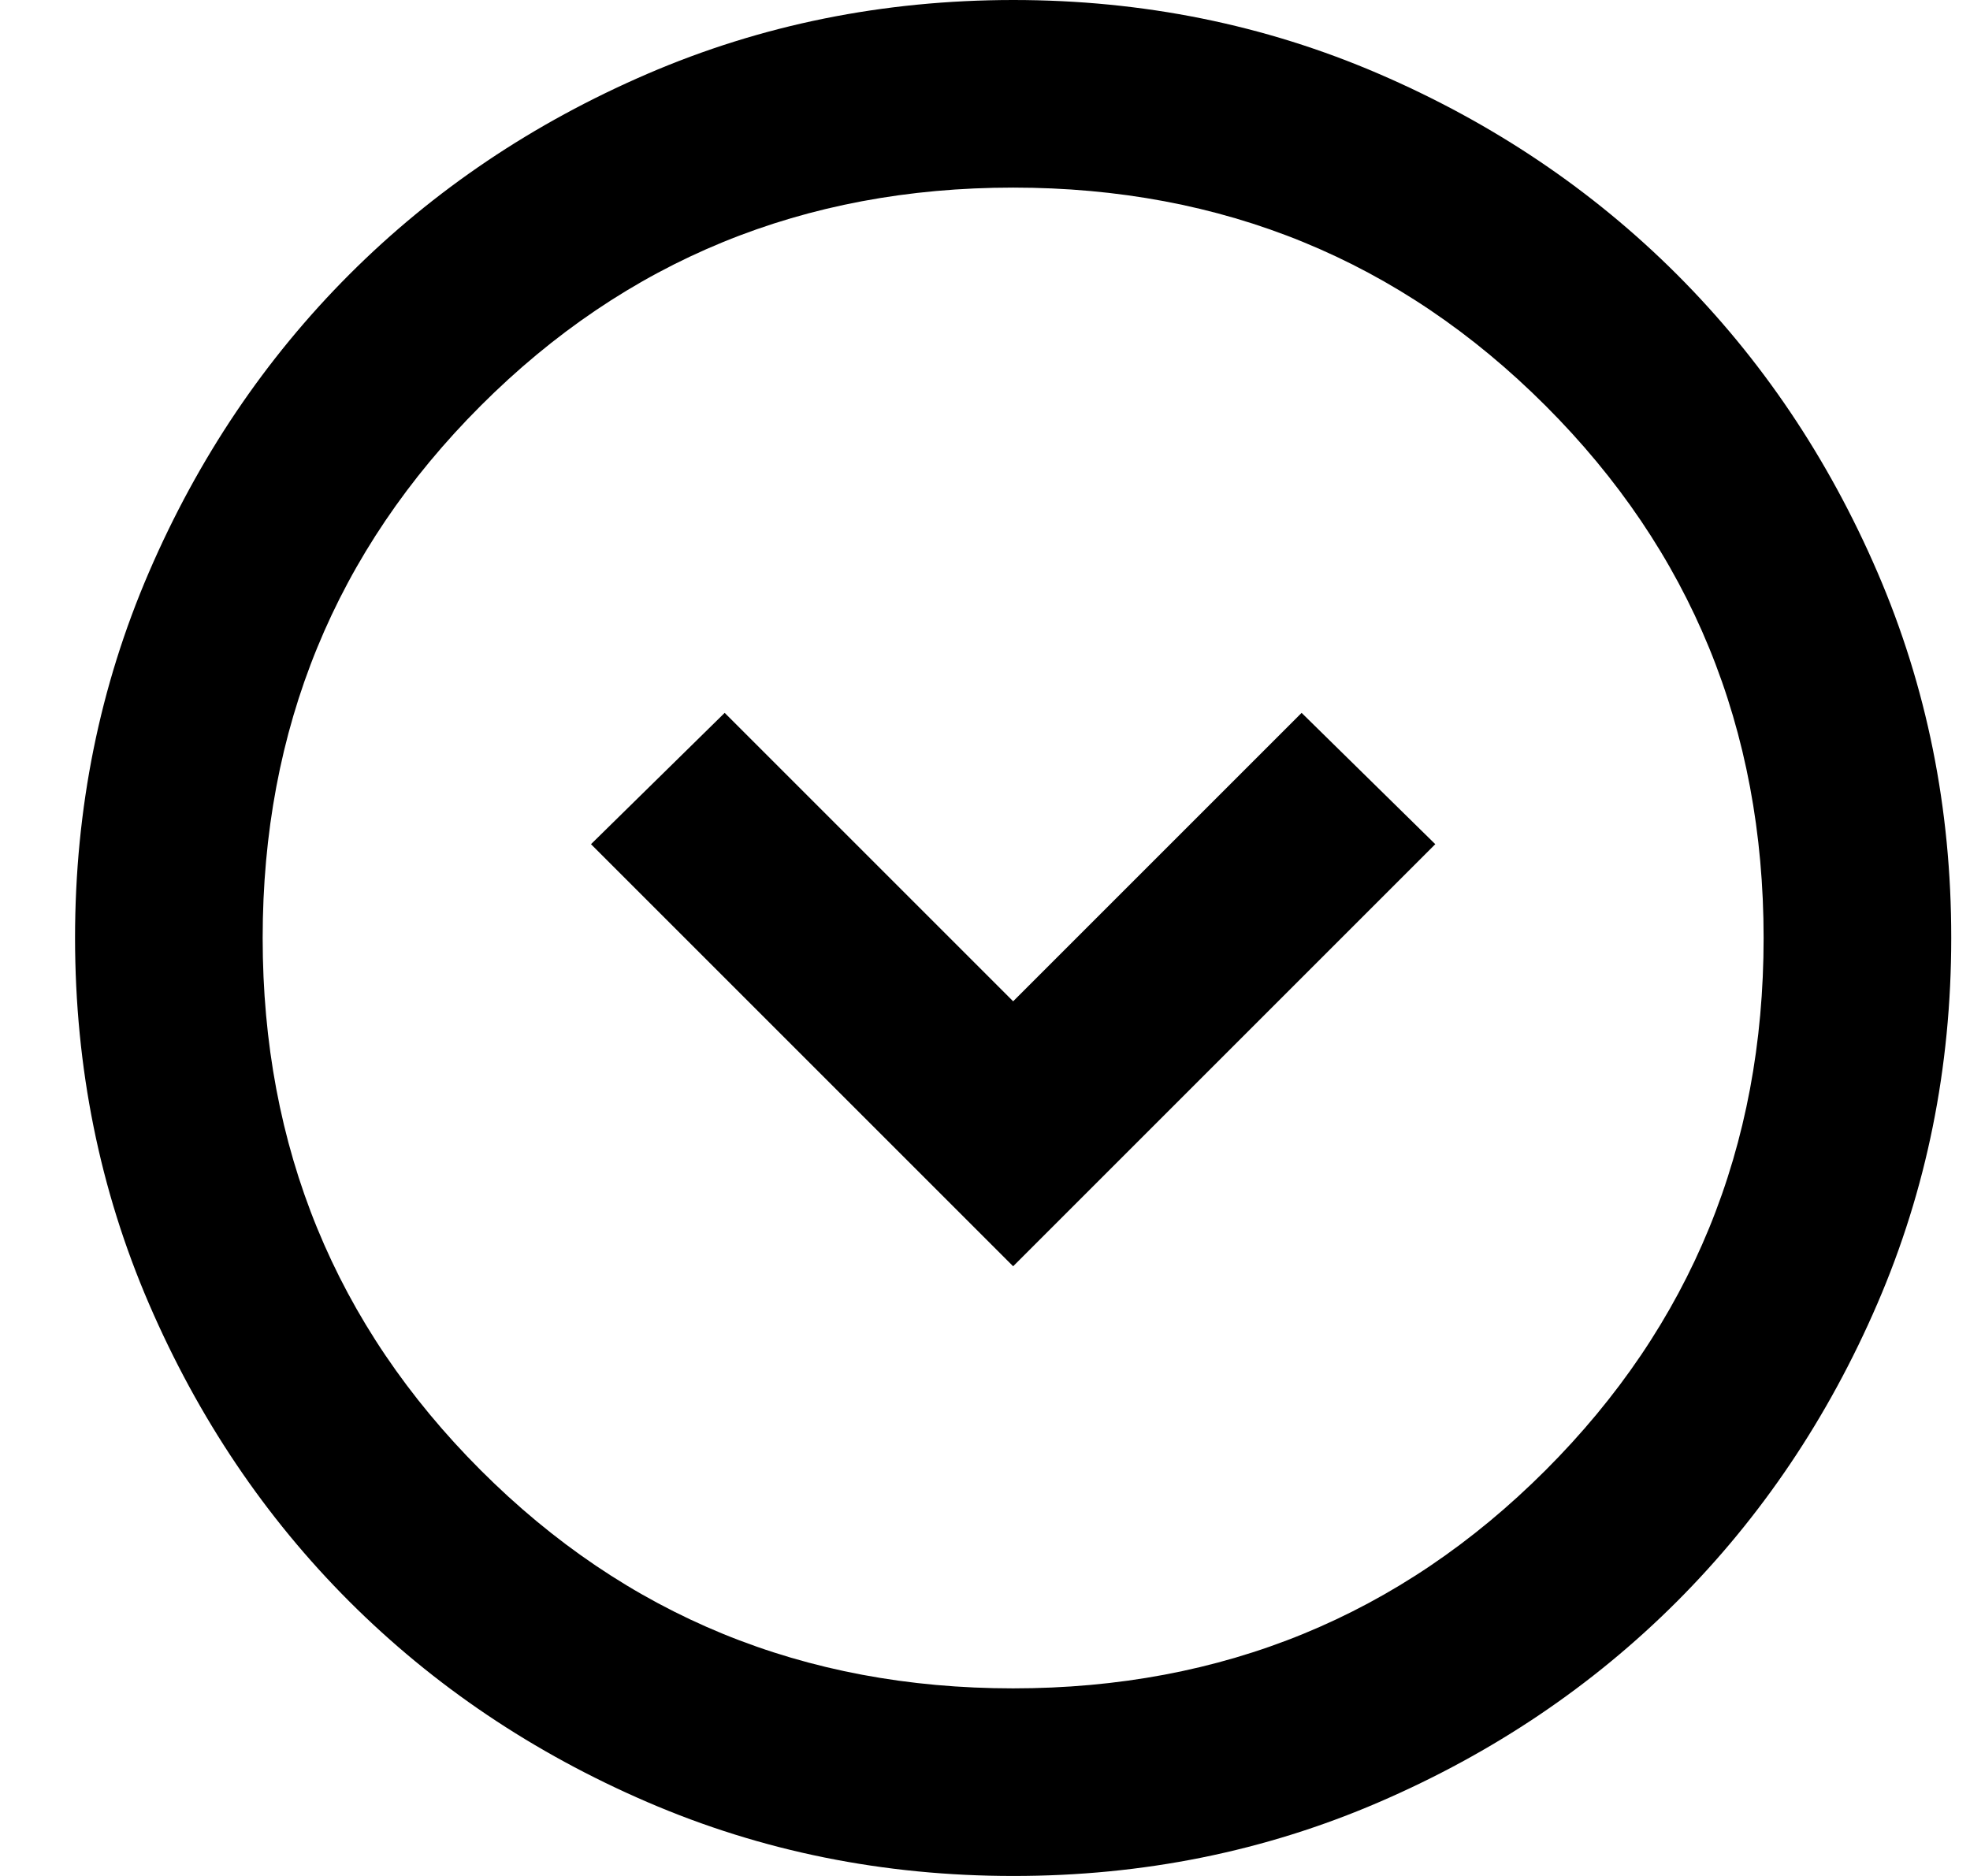 <svg width="21" height="20" viewBox="0 0 21 20" fill="none" xmlns="http://www.w3.org/2000/svg">
<path d="M10.8 13.5L15.3 9L13.875 7.6L10.8 10.675L7.725 7.6L6.3 9L10.8 13.5ZM10.8 20C9.417 20 8.117 19.737 6.9 19.212C5.683 18.687 4.625 17.974 3.725 17.075C2.825 16.175 2.113 15.117 1.588 13.9C1.063 12.683 0.801 11.383 0.8 10C0.8 8.617 1.063 7.317 1.588 6.1C2.113 4.883 2.826 3.825 3.725 2.925C4.625 2.025 5.683 1.313 6.9 0.788C8.117 0.263 9.417 0.001 10.8 0C12.183 0 13.483 0.263 14.7 0.788C15.917 1.313 16.975 2.026 17.875 2.925C18.775 3.825 19.488 4.883 20.013 6.1C20.538 7.317 20.801 8.617 20.8 10C20.8 11.383 20.537 12.683 20.012 13.9C19.487 15.117 18.774 16.175 17.875 17.075C16.975 17.975 15.917 18.688 14.7 19.213C13.483 19.738 12.183 20.001 10.8 20ZM10.8 18C13.033 18 14.925 17.225 16.475 15.675C18.025 14.125 18.8 12.233 18.8 10C18.8 7.767 18.025 5.875 16.475 4.325C14.925 2.775 13.033 2 10.8 2C8.567 2 6.675 2.775 5.125 4.325C3.575 5.875 2.8 7.767 2.8 10C2.8 12.233 3.575 14.125 5.125 15.675C6.675 17.225 8.567 18 10.8 18Z" fill="black"/>
</svg>
